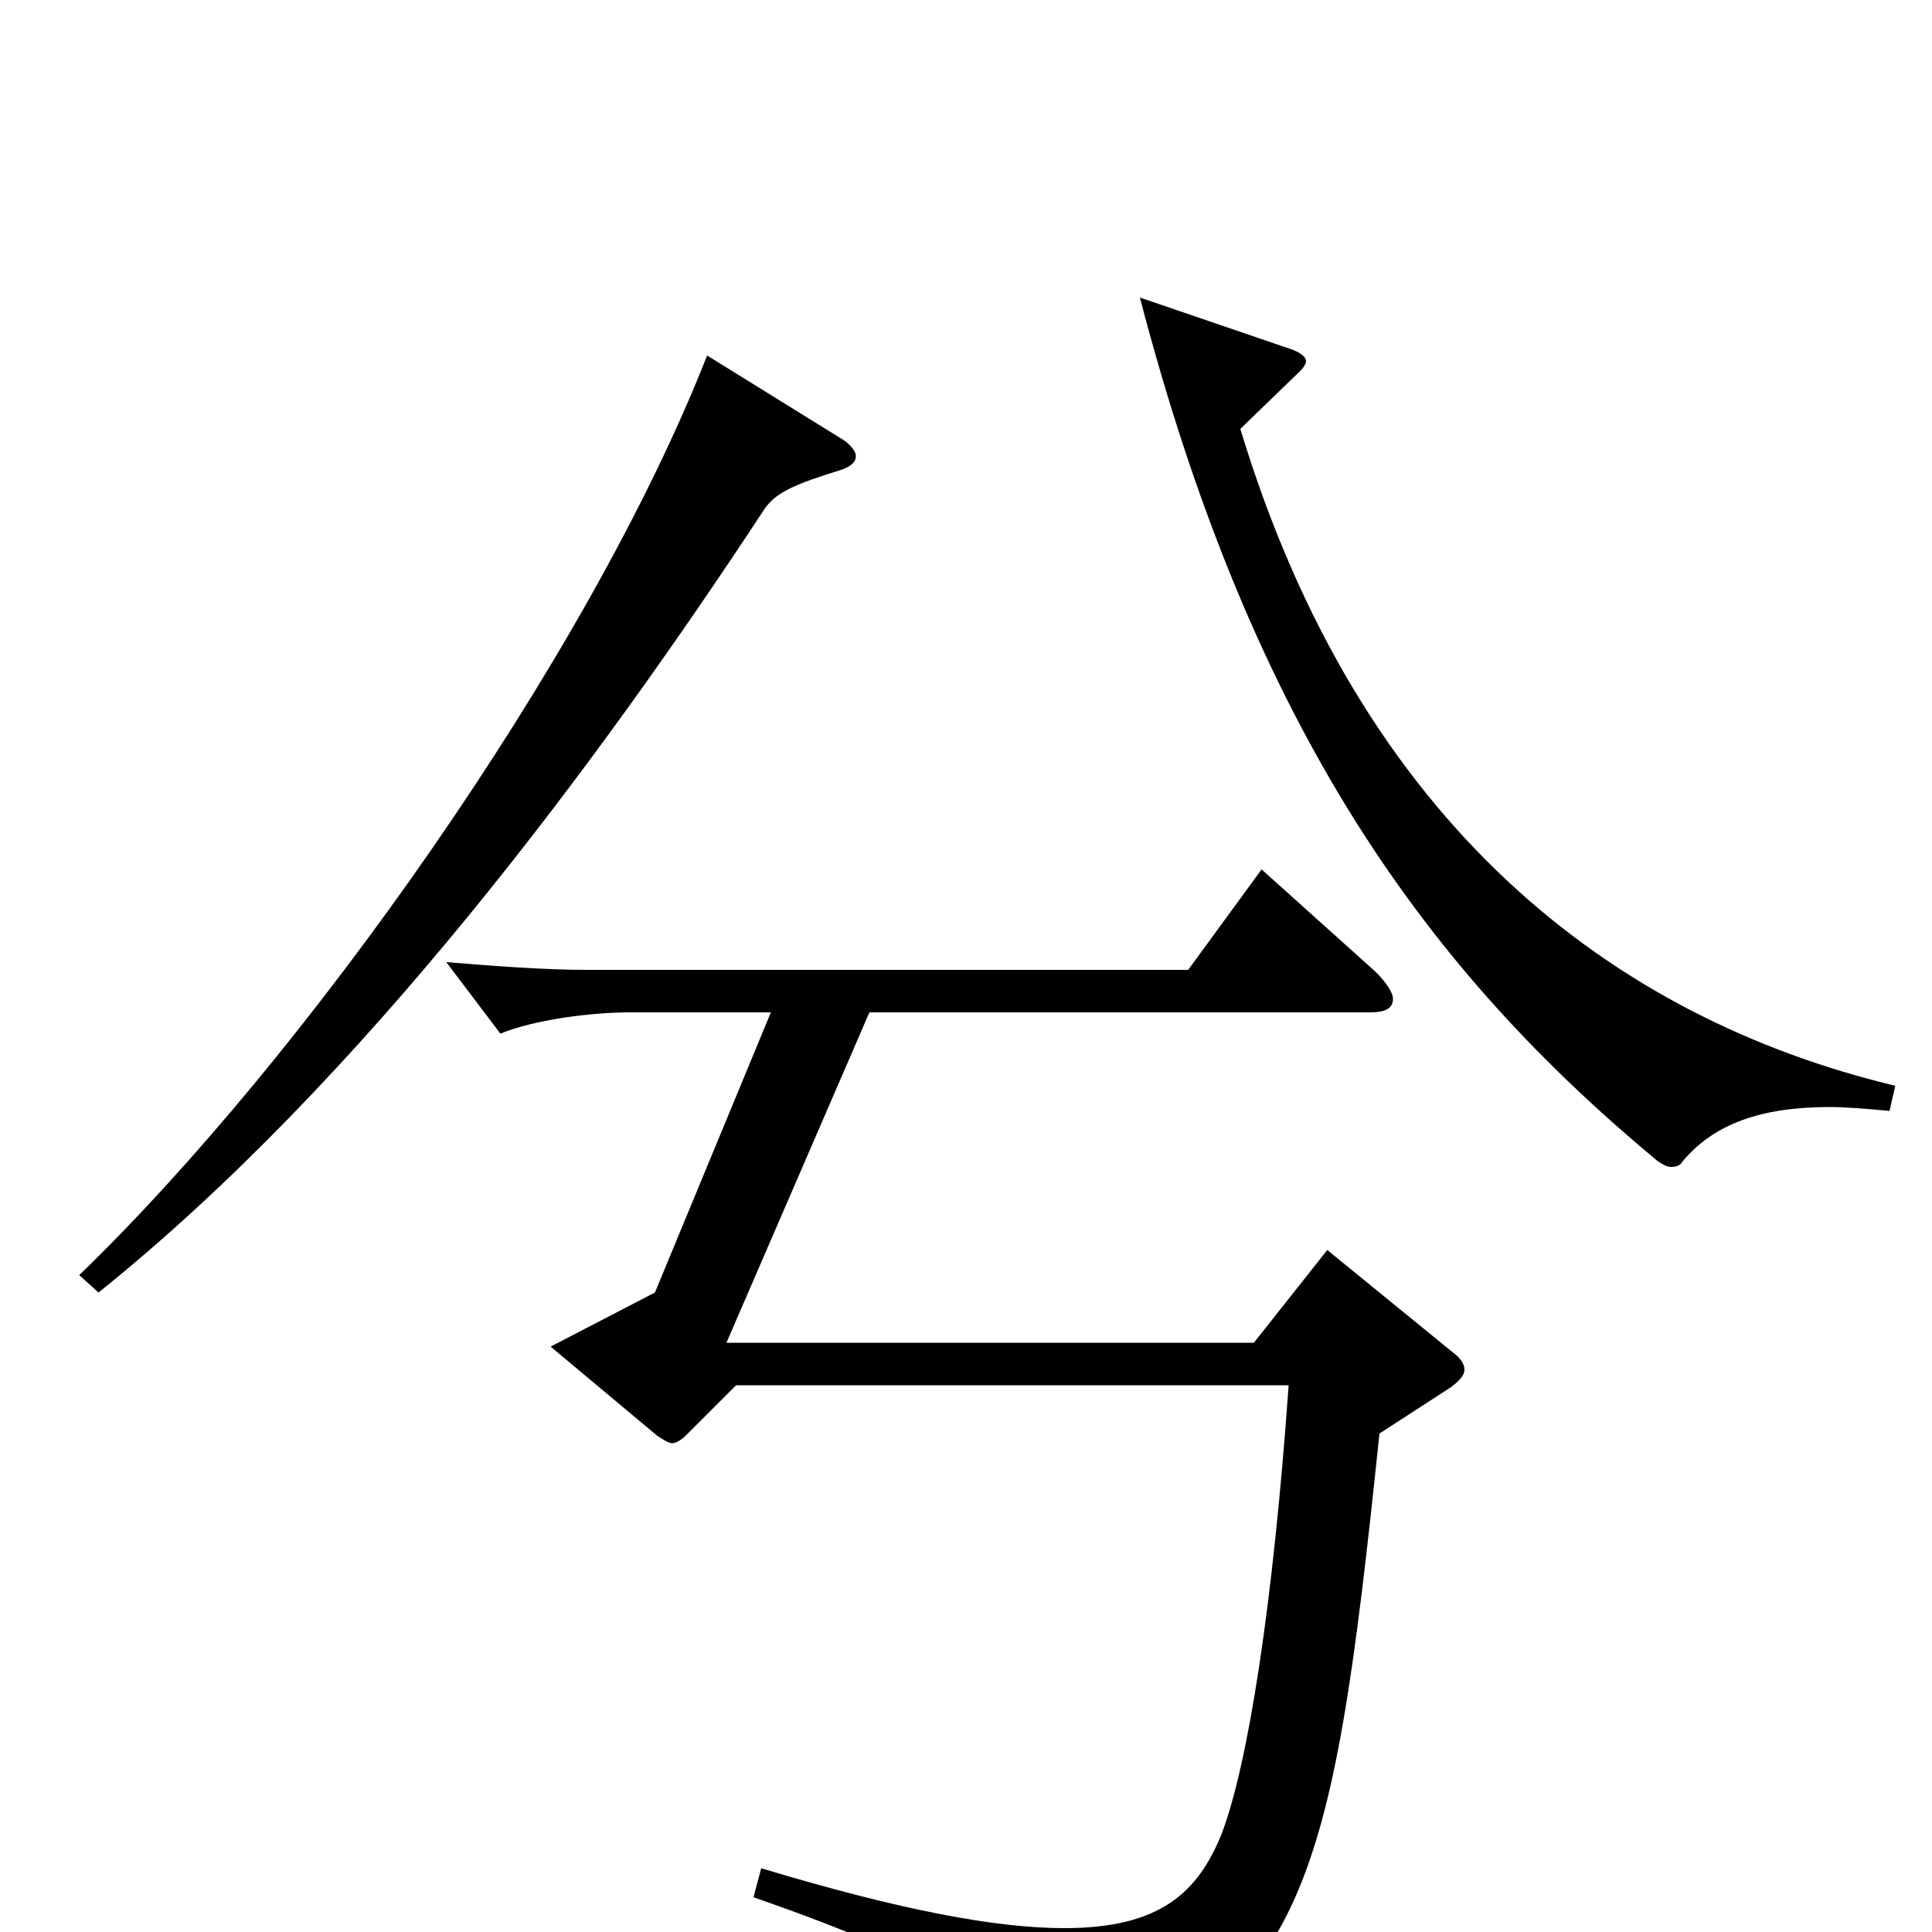 <svg xmlns="http://www.w3.org/2000/svg" viewBox="0 -1000 1000 1000">
	<path fill="#000000" d="M673 -808C675 -810 676 -812 676 -813C676 -815 674 -817 669 -819L590 -846C649 -620 740 -497 858 -399C861 -397 863 -396 865 -396C868 -396 870 -397 871 -399C887 -418 911 -427 947 -427C956 -427 967 -426 978 -425L981 -438C835 -473 704 -573 642 -778ZM366 -816C304 -658 156 -451 41 -340L51 -331C188 -441 310 -606 396 -737C402 -745 410 -749 436 -757C441 -759 443 -761 443 -764C443 -766 441 -769 437 -772ZM687 -353L649 -305H376L450 -476H709C717 -476 721 -478 721 -483C721 -486 718 -491 712 -497L653 -550L615 -498H304C281 -498 256 -500 231 -502L259 -465C276 -472 305 -476 326 -476H399L339 -331L285 -303L340 -257C343 -255 346 -253 348 -253C350 -253 353 -255 355 -257L381 -283H667C659 -170 646 -86 632 -50C620 -21 601 -2 551 -2C516 -2 467 -11 394 -33L390 -18C496 19 513 36 523 80C524 85 526 88 530 88C532 88 534 87 537 86C676 40 689 -18 714 -258L751 -282C755 -285 758 -288 758 -291C758 -294 756 -297 752 -300Z"/>
</svg>